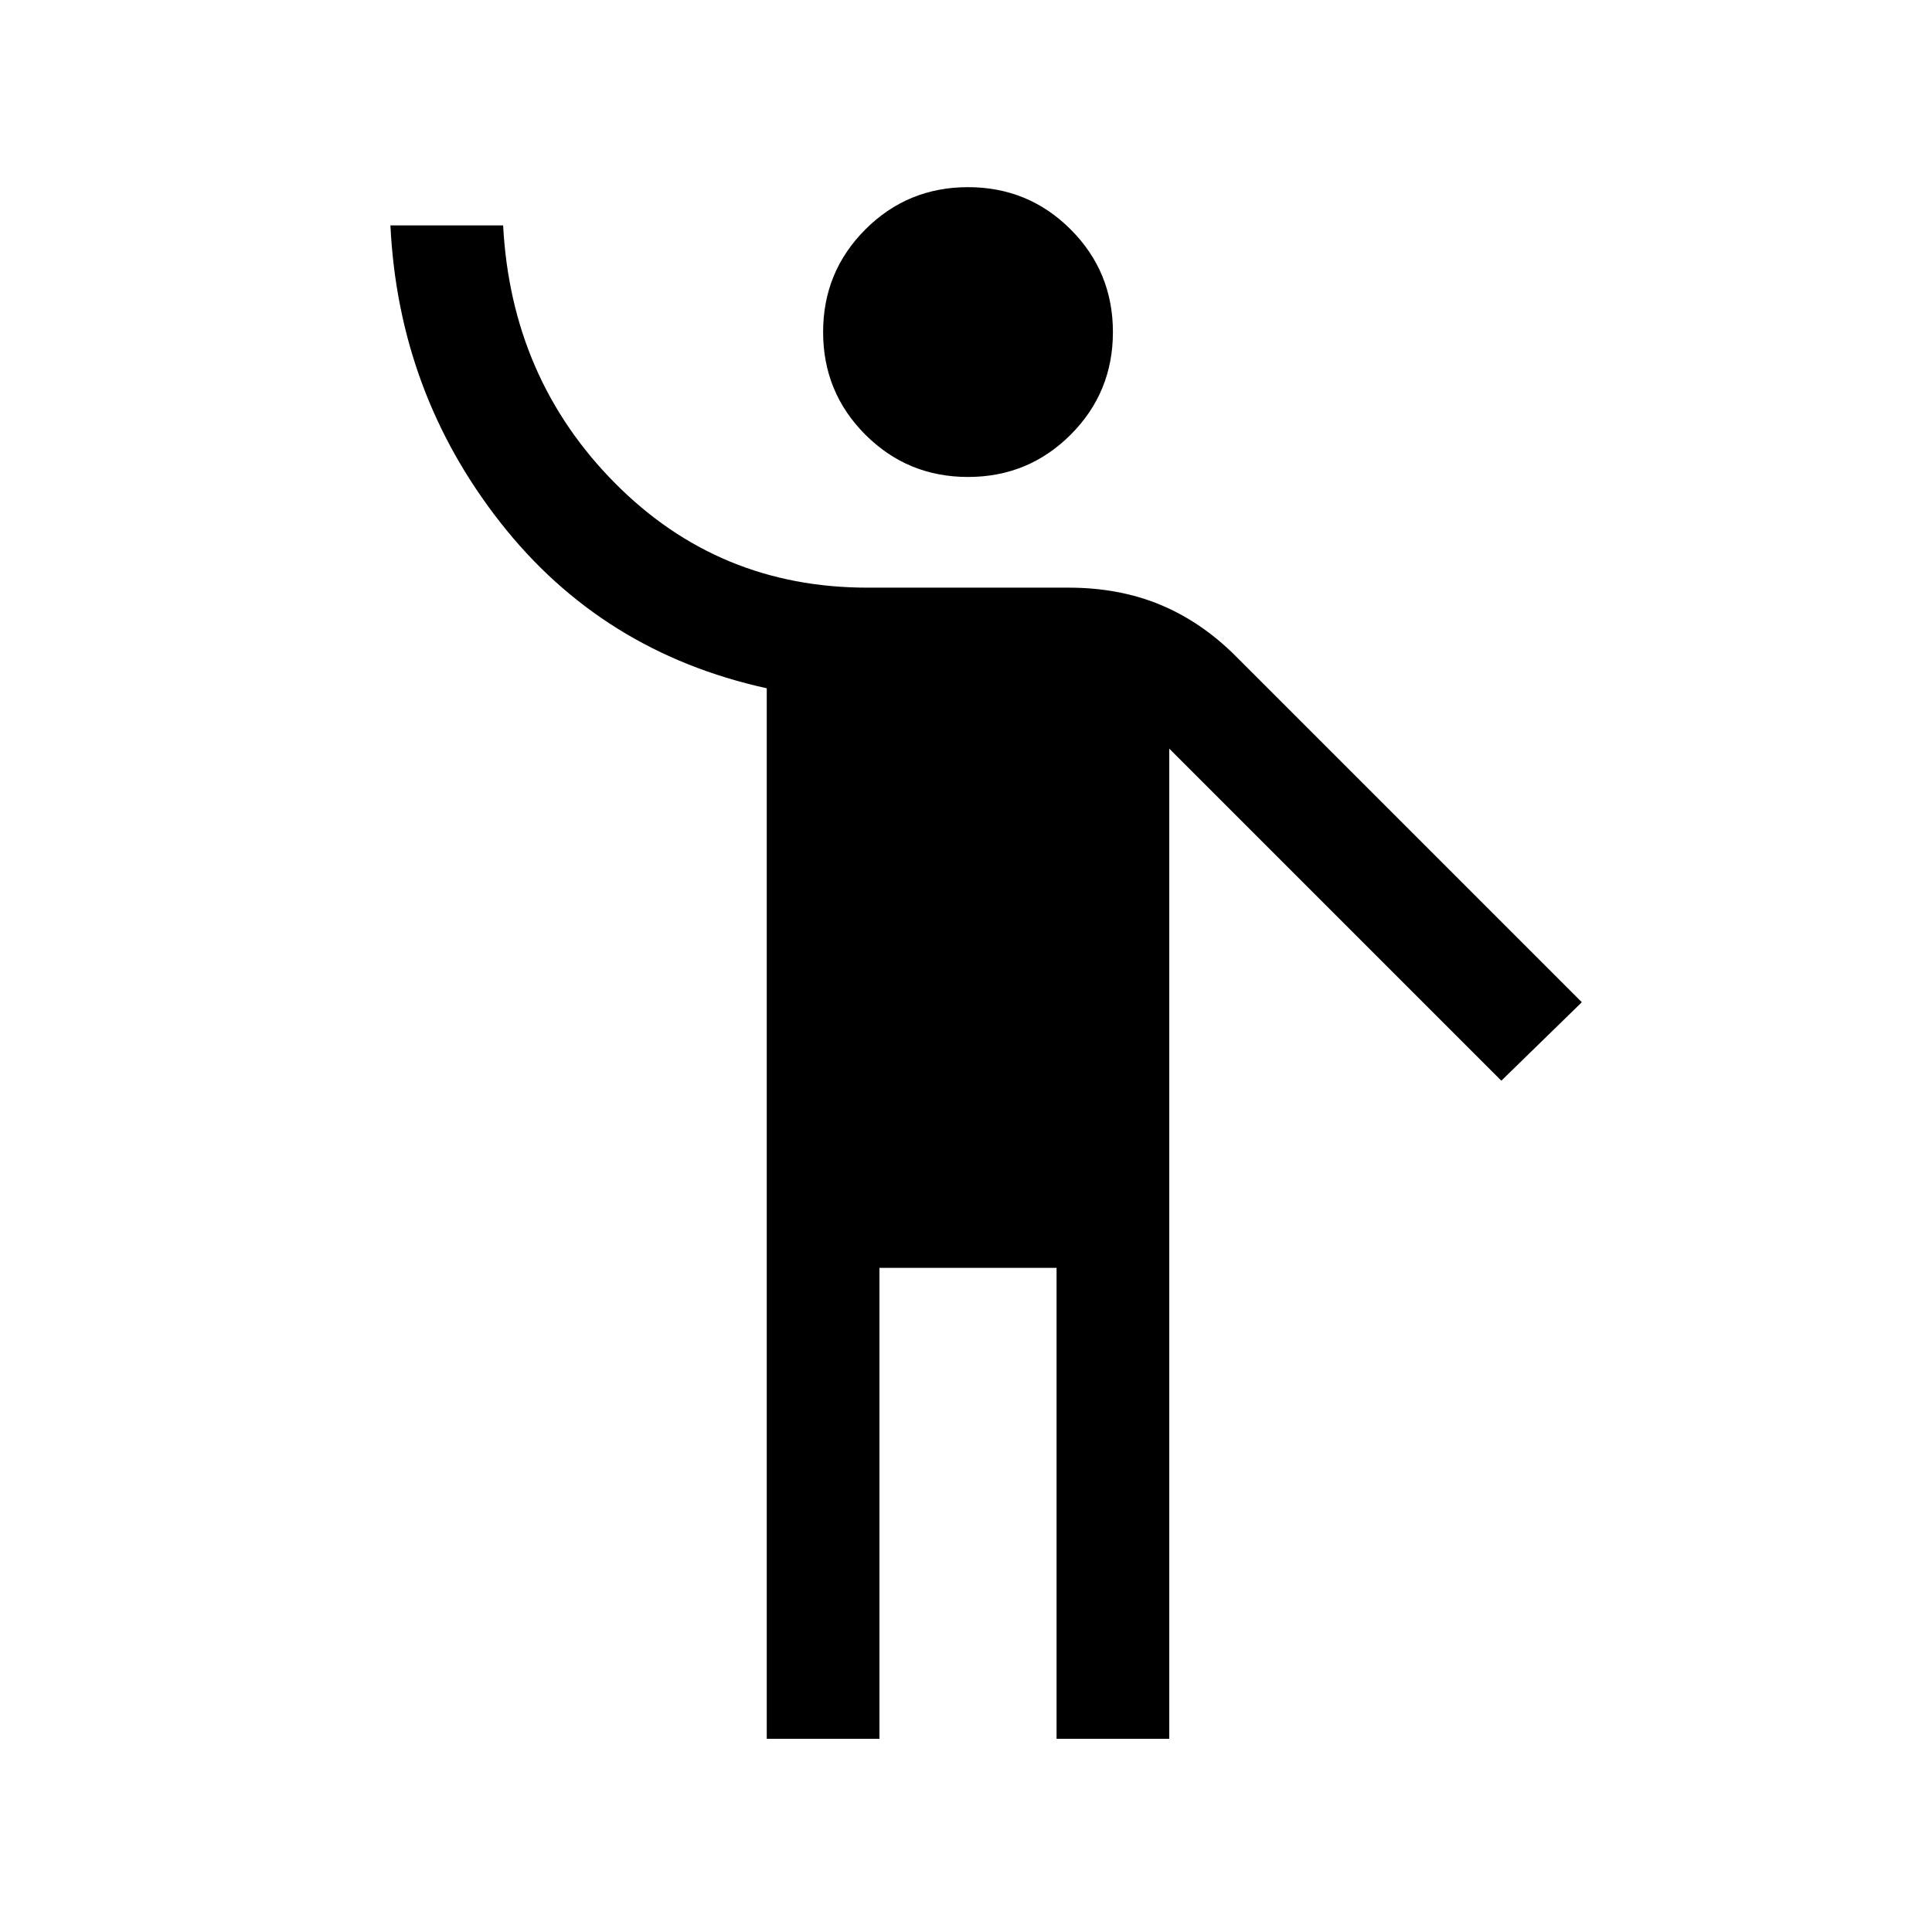 <svg xmlns="http://www.w3.org/2000/svg" height="24" width="24"><path d="M12.025 5.925q-.75 0-1.275-.525-.525-.525-.525-1.275 0-.75.525-1.275.525-.525 1.275-.525.75 0 1.275.525.525.525.525 1.275 0 .75-.525 1.275-.525.525-1.275.525ZM9.525 21.6V8.55q-2.05-.45-3.312-2.063Q4.95 4.875 4.85 2.8h1.4q.1 1.9 1.388 3.2 1.287 1.3 3.137 1.3h2.5q.625 0 1.138.212.512.213.937.638l4.3 4.3-1 .975L14.525 9.3v12.3h-1.4v-5.85h-2.2v5.85Z"/></svg>
